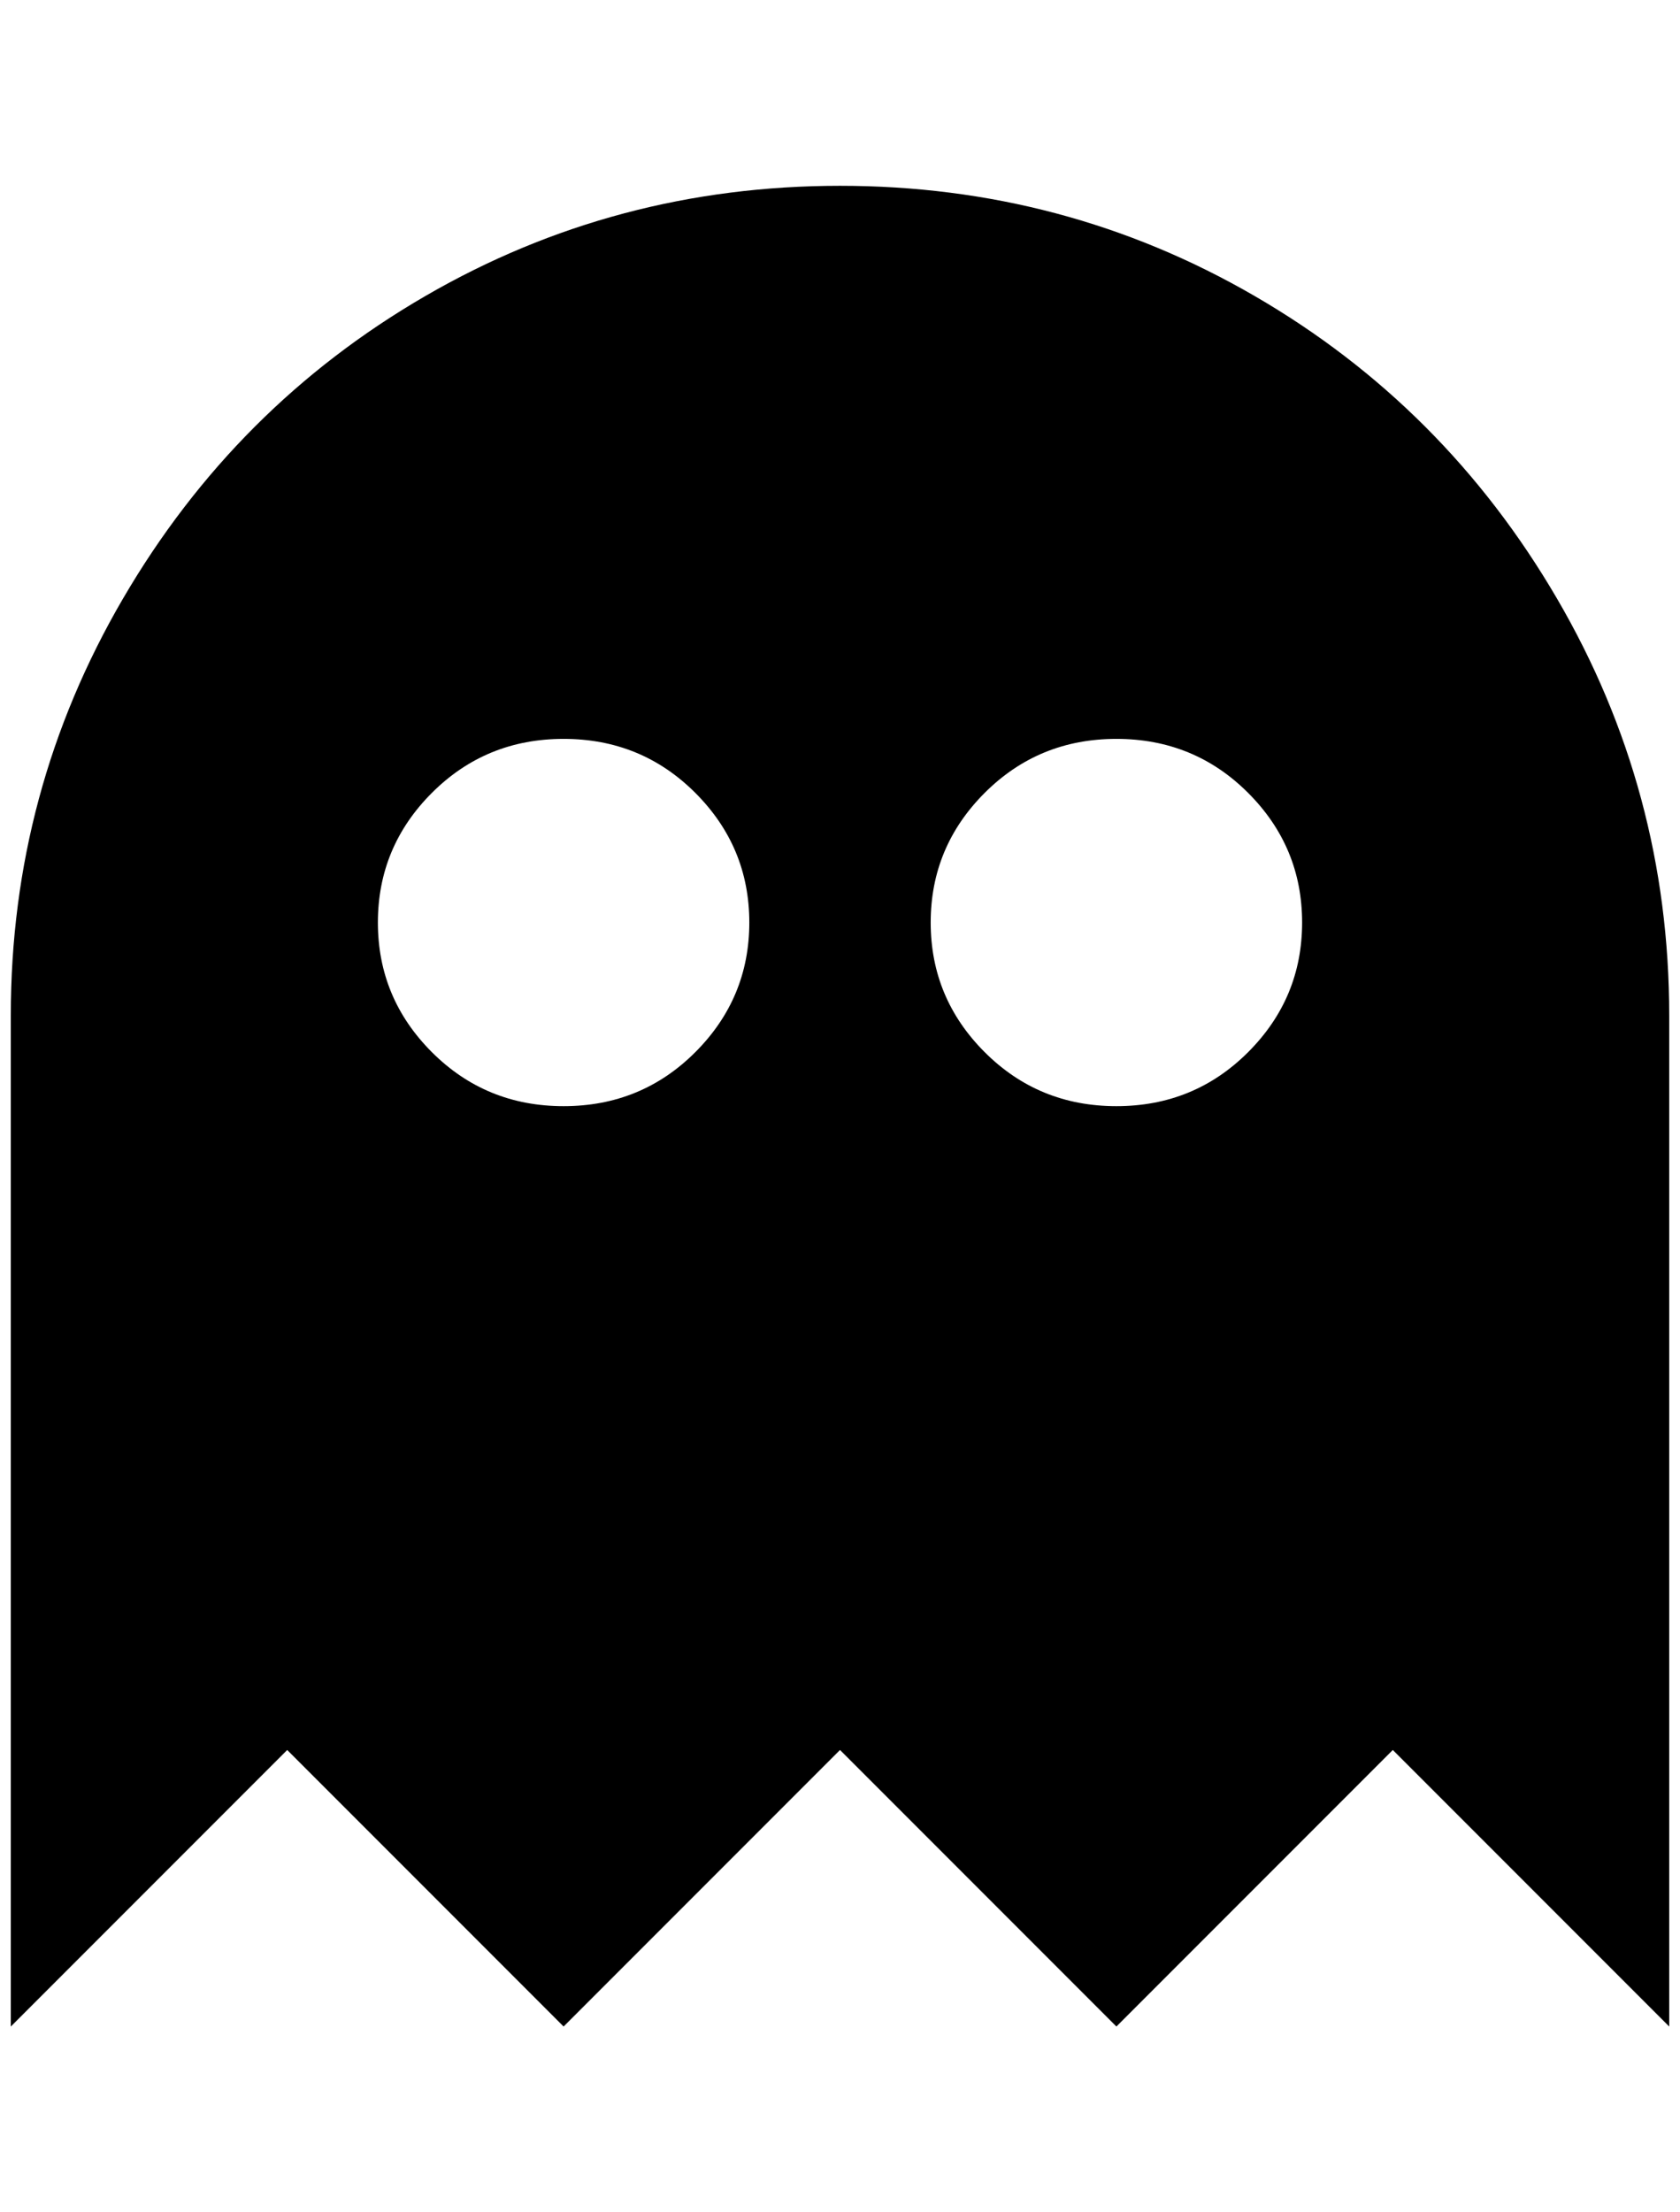 <?xml version="1.0" standalone="no"?>
<!DOCTYPE svg PUBLIC "-//W3C//DTD SVG 1.1//EN" "http://www.w3.org/Graphics/SVG/1.1/DTD/svg11.dtd" >
<svg xmlns="http://www.w3.org/2000/svg" xmlns:xlink="http://www.w3.org/1999/xlink" version="1.1" viewBox="-10 0 1556 2048">
   <path fill="currentColor"
d="M768 172q-208 0 -384 102t-280 280t-104 386v936l256 -256l256 256l256 -256l256 256l256 -256l256 256v-936q0 -208 -104 -386t-280 -280t-384 -102zM512 684q72 0 122 50t50 120t-50 120t-122 50t-122 -50t-50 -120t50 -120t122 -50zM1024 684q72 0 122 50t50 120
t-50 120t-122 50t-122 -50t-50 -120t50 -120t122 -50z" />
</svg>
